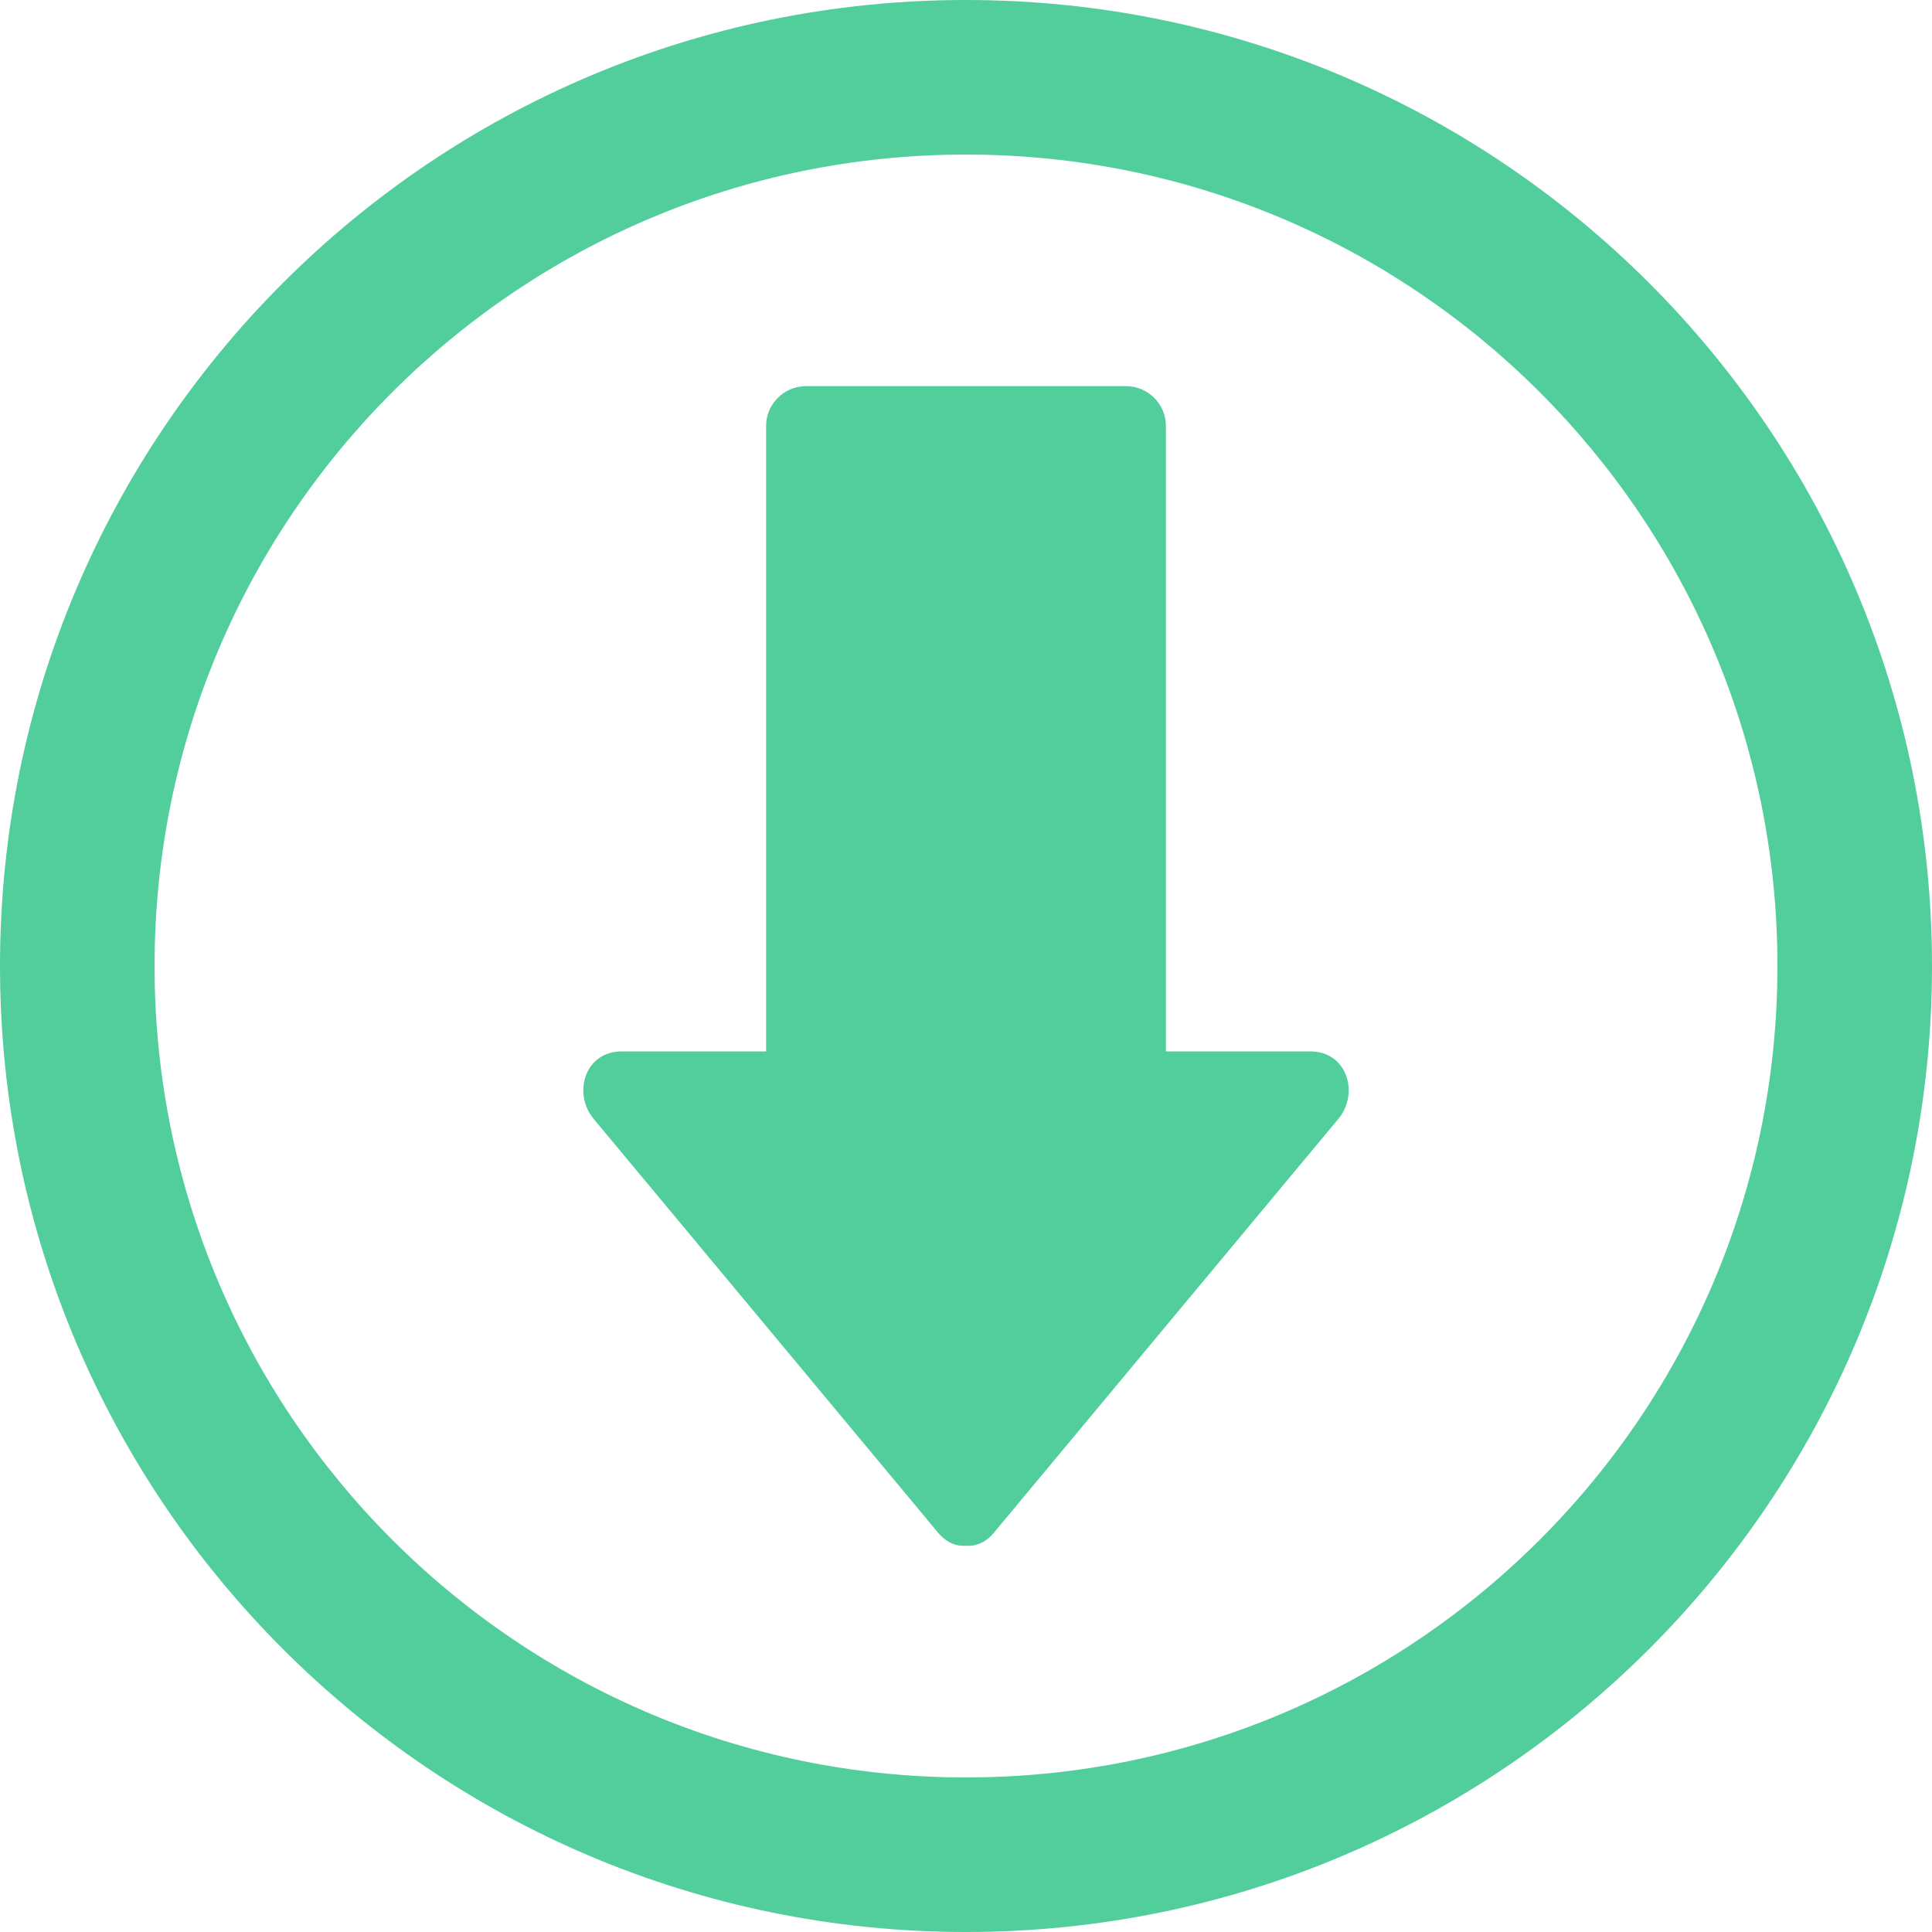 <svg id="SvgjsSvg1006" width="288" height="288" xmlns="http://www.w3.org/2000/svg" version="1.1" xmlns:xlink="http://www.w3.org/1999/xlink" xmlns:svgjs="http://svgjs.com/svgjs"><defs id="SvgjsDefs1007"></defs><g id="SvgjsG1008" transform="matrix(1,0,0,1,0,0)"><svg xmlns="http://www.w3.org/2000/svg" enable-background="new 0 0 100 100" viewBox="0 0 100 100" width="288" height="288"><path d="m30.729 57.915c5.941 7.138 11.883 14.276 17.824 21.414 0.438 0.524 0.951 0.715 1.447 0.681 0.496 0.034 1.011-0.156 1.447-0.681 5.941-7.138 11.883-14.276 17.824-21.414 1.1-1.319 0.461-3.494-1.446-3.494h-7.479v-32.386c0-1.116-0.931-2.047-2.047-2.047h-16.598c-1.116 0-2.047 0.931-2.047 2.047v32.386h-7.479c-1.907 0-2.546 2.175-1.446 3.494z" fill="#52ce9c" class="color000 svgShape" style="--darkreader-inline-fill: #299070;" data-darkreader-inline-fill=""></path><path d="m50 100c27.614 0 50-22.386 50-50s-22.386-50-50-50-50 22.386-50 50 22.386 50 50 50zm0-92c23.196 0 42 18.804 42 42 0 23.195-18.804 42-42 42-23.195 0-42-18.805-42-42 0-23.196 18.805-42 42-42z" fill="#52ce9c" class="color000 svgShape" style="--darkreader-inline-fill: #299070;" data-darkreader-inline-fill=""></path></svg></g></svg>